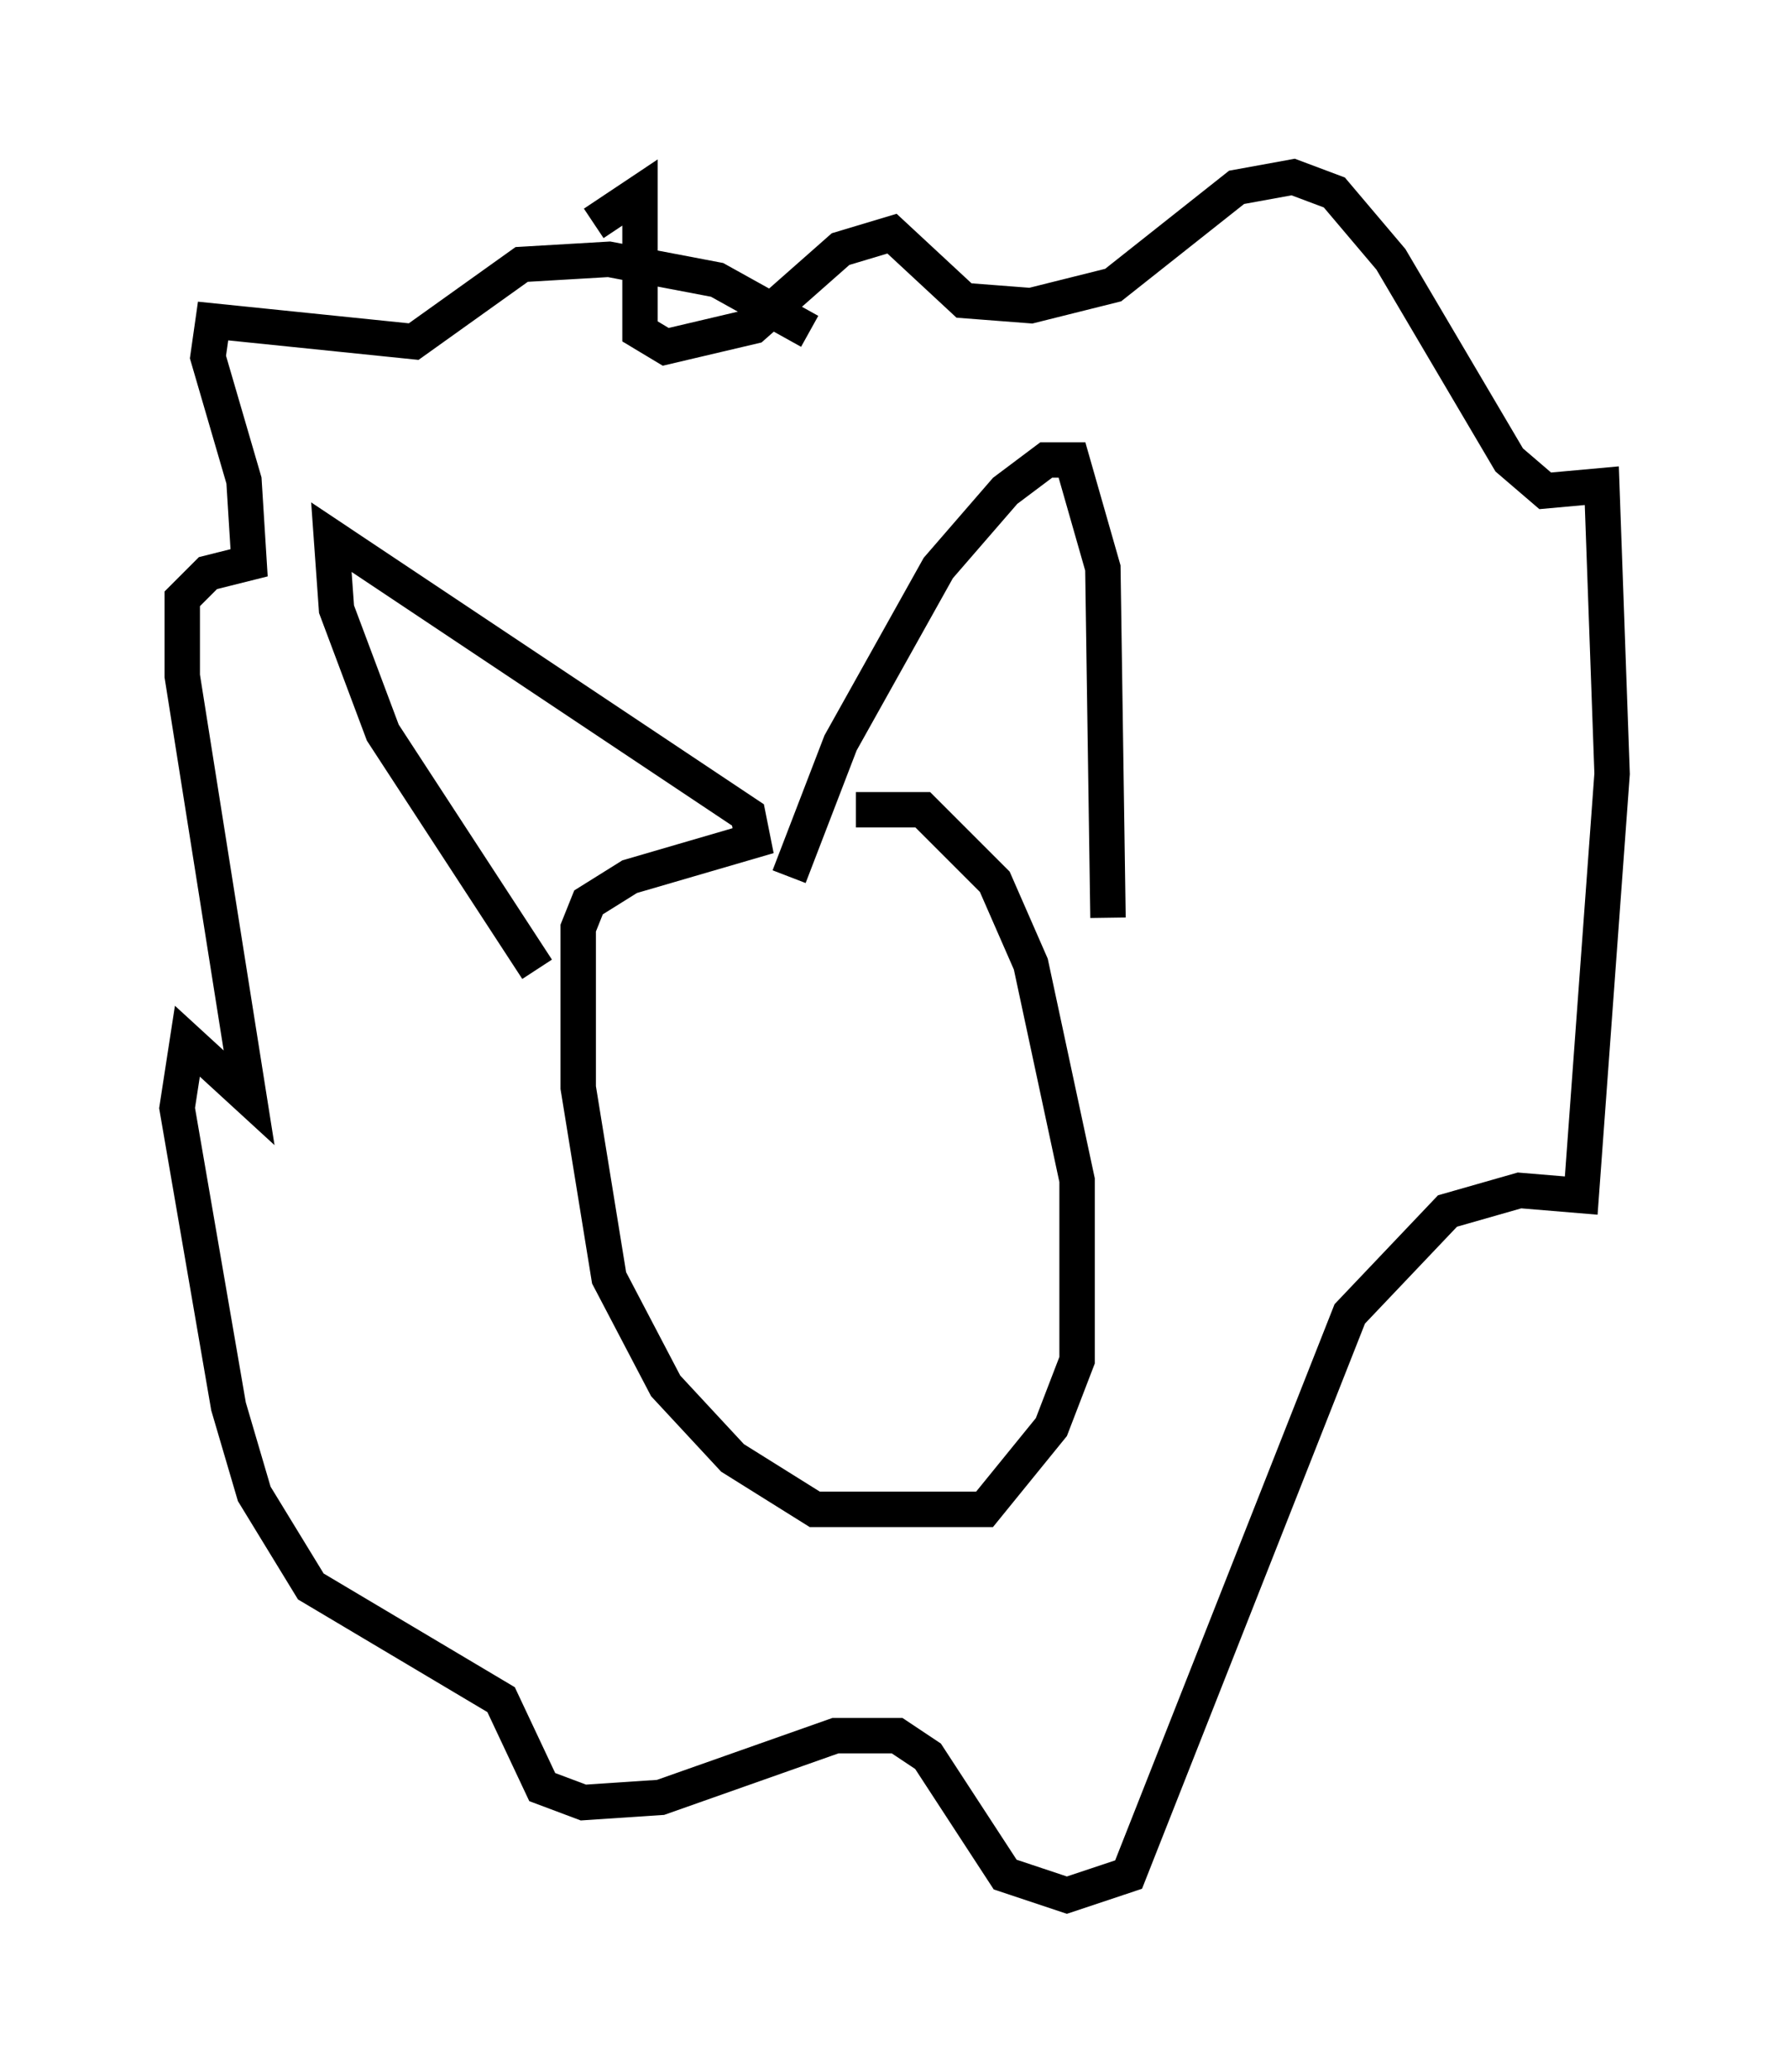 <?xml version="1.0" encoding="utf-8" ?>
<svg baseProfile="full" height="58.514" version="1.1" width="50.525" xmlns="http://www.w3.org/2000/svg" xmlns:ev="http://www.w3.org/2001/xml-events" xmlns:xlink="http://www.w3.org/1999/xlink"><defs /><rect fill="white" height="58.514" width="50.525" x="0" y="0" /><path d="M20.832, 24.173 m3.341, -1.307 l1.888, 0.0 2.034, 2.034 l1.017, 2.324 1.307, 6.101 l0.0, 5.084 -0.726, 1.888 l-1.888, 2.324 -4.793, 0.0 l-2.324, -1.453 -1.888, -2.034 l-1.598, -3.05 -0.872, -5.374 l0.0, -4.503 0.291, -0.726 l1.162, -0.726 3.486, -1.017 l-0.145, -0.726 -11.765, -7.844 l0.145, 2.034 1.307, 3.486 l4.358, 6.682 m7.117, -2.615 l1.453, -3.777 2.76, -4.939 l1.888, -2.179 1.162, -0.872 l0.726, 0.0 0.872, 3.05 l0.145, 9.877 m-8.425, -16.559 l-2.615, -1.453 -3.05, -0.581 l-2.469, 0.145 -3.05, 2.179 l-5.665, -0.581 -0.145, 1.017 l1.017, 3.486 0.145, 2.324 l-1.162, 0.291 -0.726, 0.726 l0.0, 2.179 1.888, 11.911 l-1.743, -1.598 -0.291, 1.888 l1.453, 8.425 0.726, 2.469 l1.598, 2.615 5.374, 3.196 l1.162, 2.469 1.162, 0.436 l2.179, -0.145 4.939, -1.743 l1.743, 0.0 0.872, 0.581 l2.179, 3.341 1.743, 0.581 l1.743, -0.581 6.246, -15.832 l2.76, -2.905 2.034, -0.581 l1.743, 0.145 0.872, -11.911 l-0.291, -8.134 -1.598, 0.145 l-1.017, -0.872 -3.341, -5.665 l-1.598, -1.888 -1.162, -0.436 l-1.598, 0.291 -3.486, 2.76 l-2.324, 0.581 -1.888, -0.145 l-2.034, -1.888 -1.453, 0.436 l-2.469, 2.179 -2.469, 0.581 l-0.726, -0.436 0.0, -3.922 l-1.307, 0.872 " fill="none" stroke="black" stroke-width="1" /></svg>